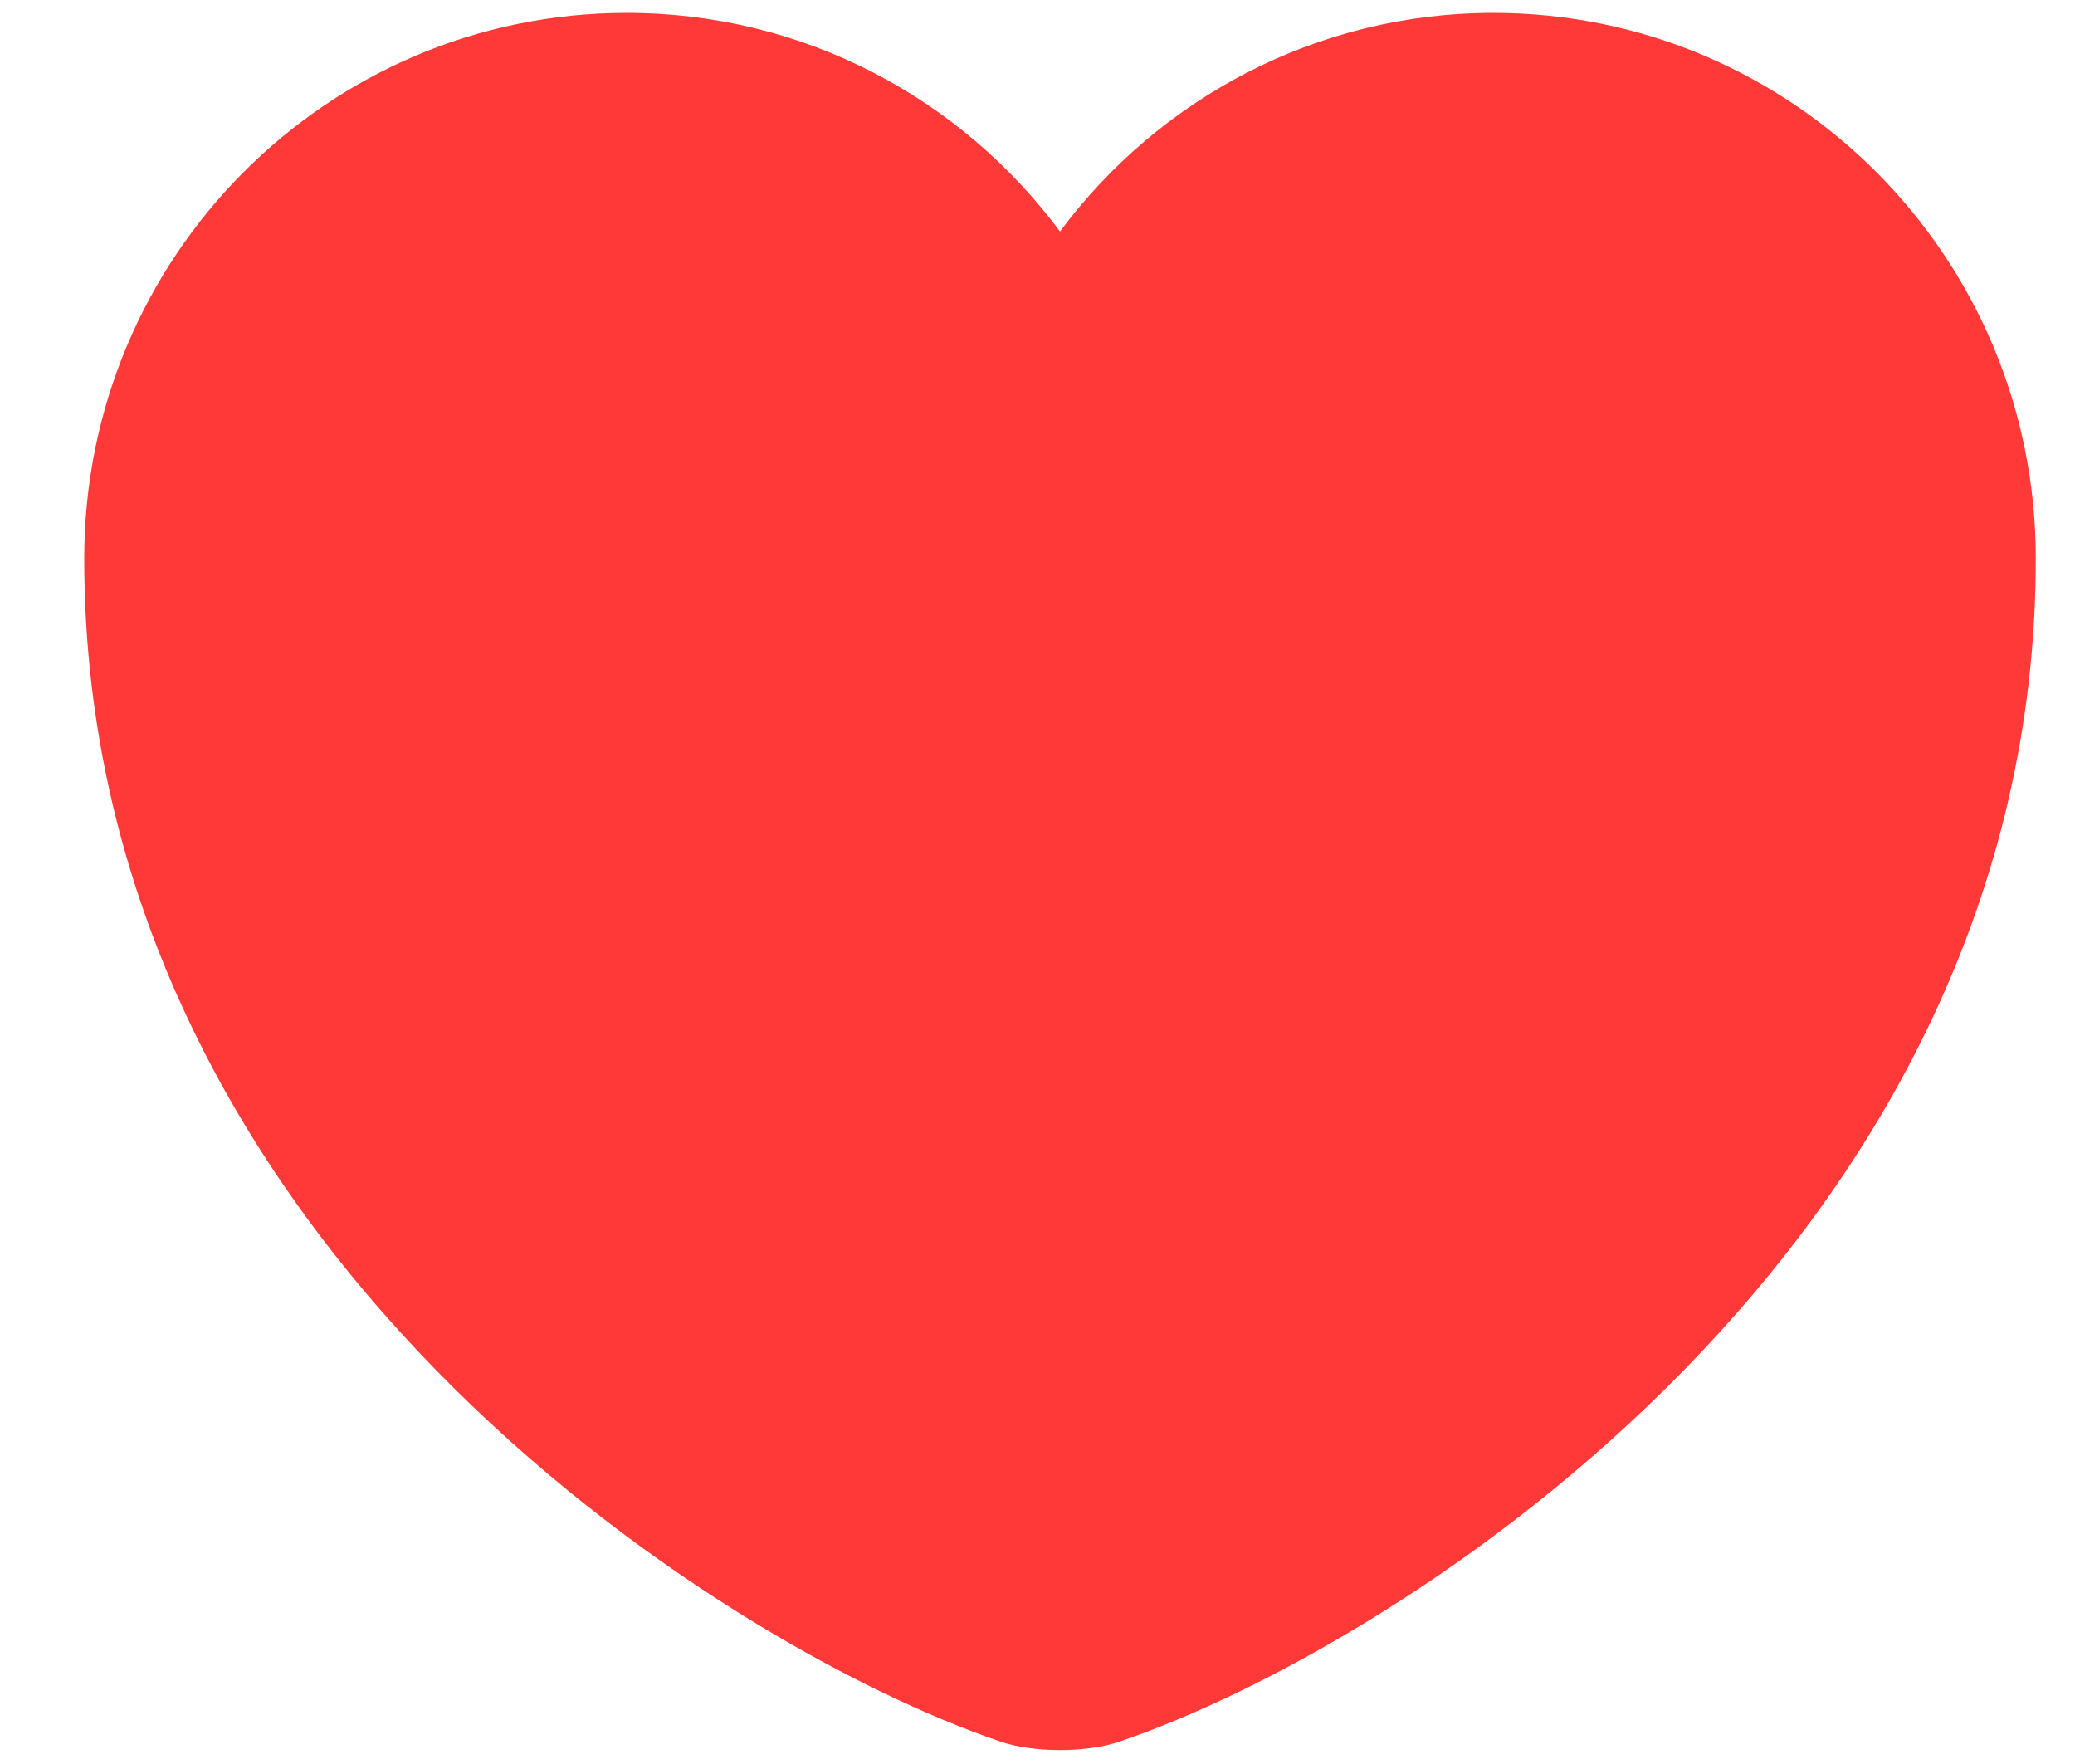 <svg width="20" height="17" viewBox="0 0 20 17" fill="none" xmlns="http://www.w3.org/2000/svg">
<path d="M10.8 16.781C10.48 16.894 9.953 16.894 9.634 16.781C6.906 15.85 0.812 11.966 0.812 5.382C0.812 2.476 3.153 0.124 6.041 0.124C7.753 0.124 9.267 0.952 10.217 2.231C11.167 0.952 12.69 0.124 14.393 0.124C17.28 0.124 19.622 2.476 19.622 5.382C19.622 11.966 13.527 15.85 10.8 16.781Z" fill="#FF3838"/>
</svg>
